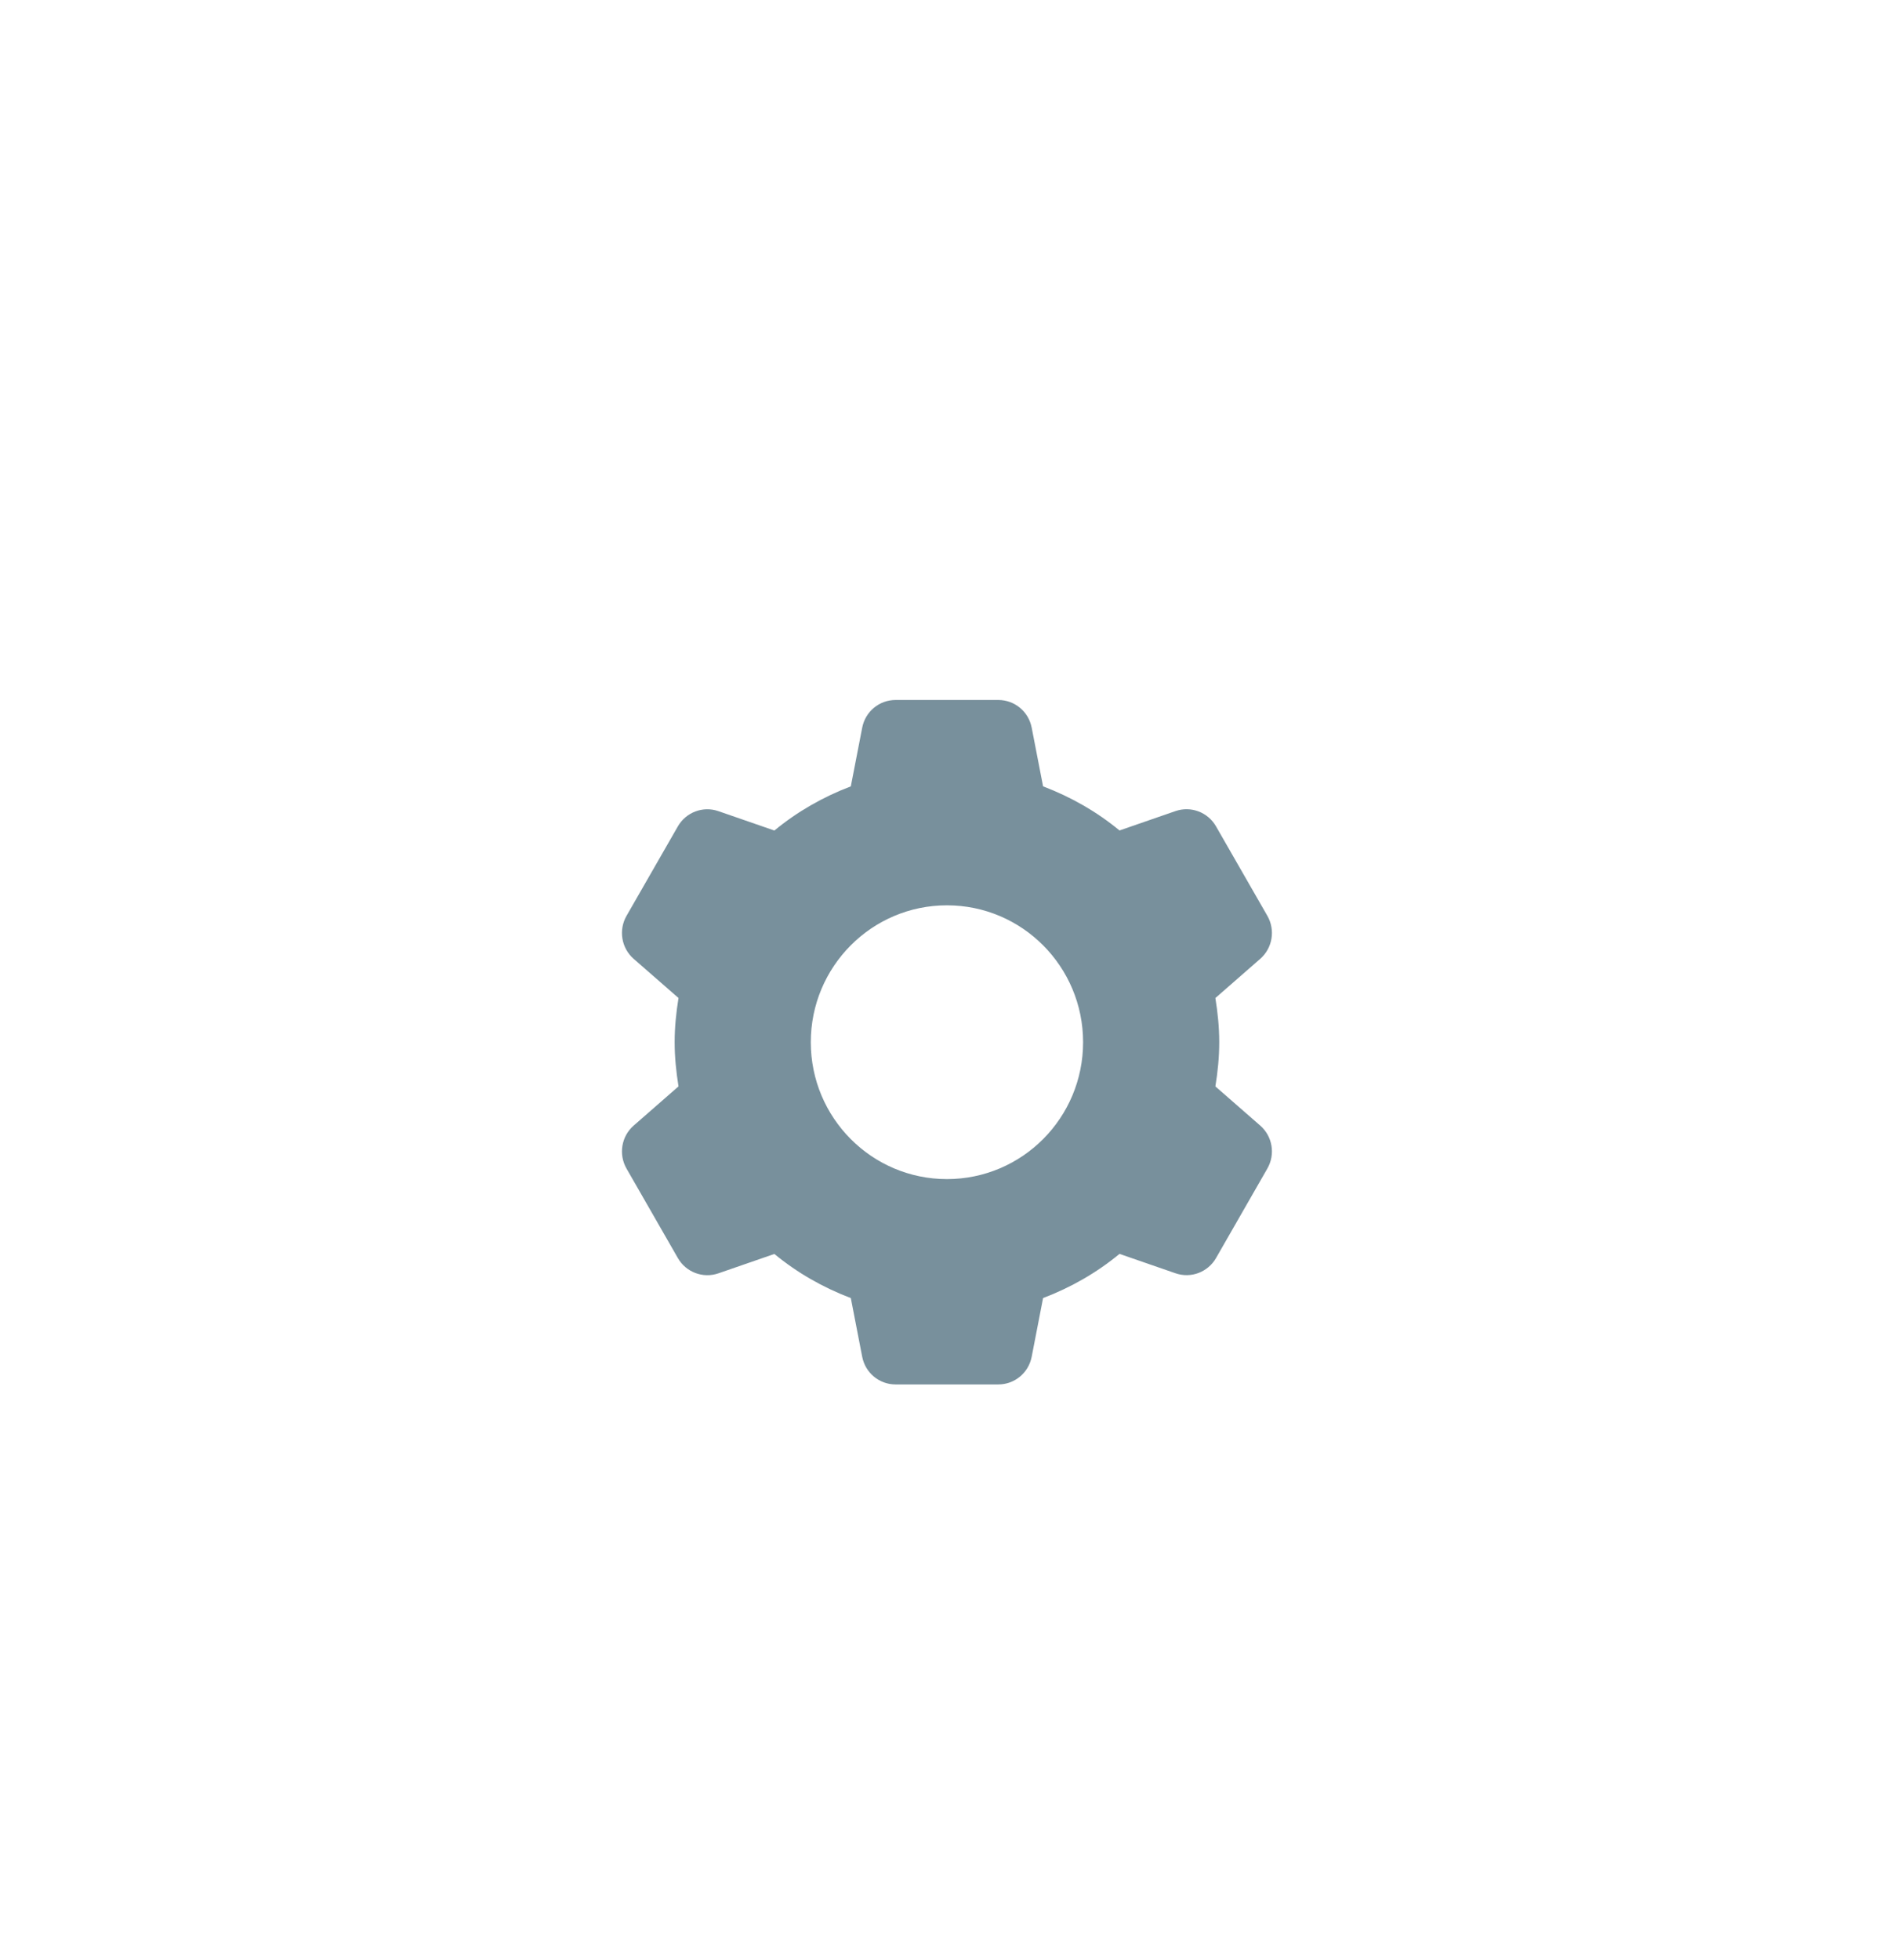 <svg xmlns="http://www.w3.org/2000/svg" width="61" height="63" viewBox="0 0 61 63">
    <defs>
        <filter id="prefix__a" width="114.4%" height="171.1%" x="-7.2%" y="-35.5%" filterUnits="objectBoundingBox">
            <feOffset dy="2" in="SourceAlpha" result="shadowOffsetOuter1"/>
            <feGaussianBlur in="shadowOffsetOuter1" result="shadowBlurOuter1" stdDeviation="6"/>
            <feColorMatrix in="shadowBlurOuter1" result="shadowMatrixOuter1" values="0 0 0 0 0 0 0 0 0 0 0 0 0 0 0 0 0 0 0.07 0"/>
            <feMerge>
                <feMergeNode in="shadowMatrixOuter1"/>
                <feMergeNode in="SourceGraphic"/>
            </feMerge>
        </filter>
    </defs>
    <g fill="#78909C" filter="url(#prefix__a)" transform="translate(-308 12)">
        <path d="M336.798 8.5c-.525 0-.973.372-1.073.89l-.366 1.886c-.898.341-1.729.818-2.458 1.42l-1.8-.623c-.496-.172-1.041.034-1.304.49l-1.65 2.874c-.262.457-.167 1.036.228 1.382l1.443 1.26c-.075.464-.124.936-.124 1.421s.05.957.124 1.42l-1.443 1.261c-.395.346-.49.925-.228 1.382l1.65 2.874c.262.457.808.663 1.304.492l1.8-.623c.729.602 1.56 1.077 2.458 1.418l.366 1.887c.1.517.548.889 1.073.889h3.304c.525 0 .973-.372 1.073-.89l.366-1.886c.898-.341 1.729-.818 2.458-1.42l1.8.623c.496.172 1.041-.033 1.304-.49l1.65-2.876c.262-.457.167-1.034-.228-1.38l-1.443-1.26c.075-.464.124-.936.124-1.421s-.05-.957-.124-1.42l1.443-1.261c.395-.346.49-.925.228-1.382l-1.65-2.874c-.262-.457-.808-.663-1.304-.492l-1.8.623c-.729-.602-1.56-1.077-2.458-1.418l-.366-1.887c-.1-.517-.548-.889-1.073-.889h-3.304zm1.652 6.6c2.418 0 4.378 1.97 4.378 4.4 0 2.43-1.96 4.4-4.378 4.4s-4.378-1.97-4.378-4.4c0-2.43 1.96-4.4 4.378-4.4z"/>
    </g>
</svg>
